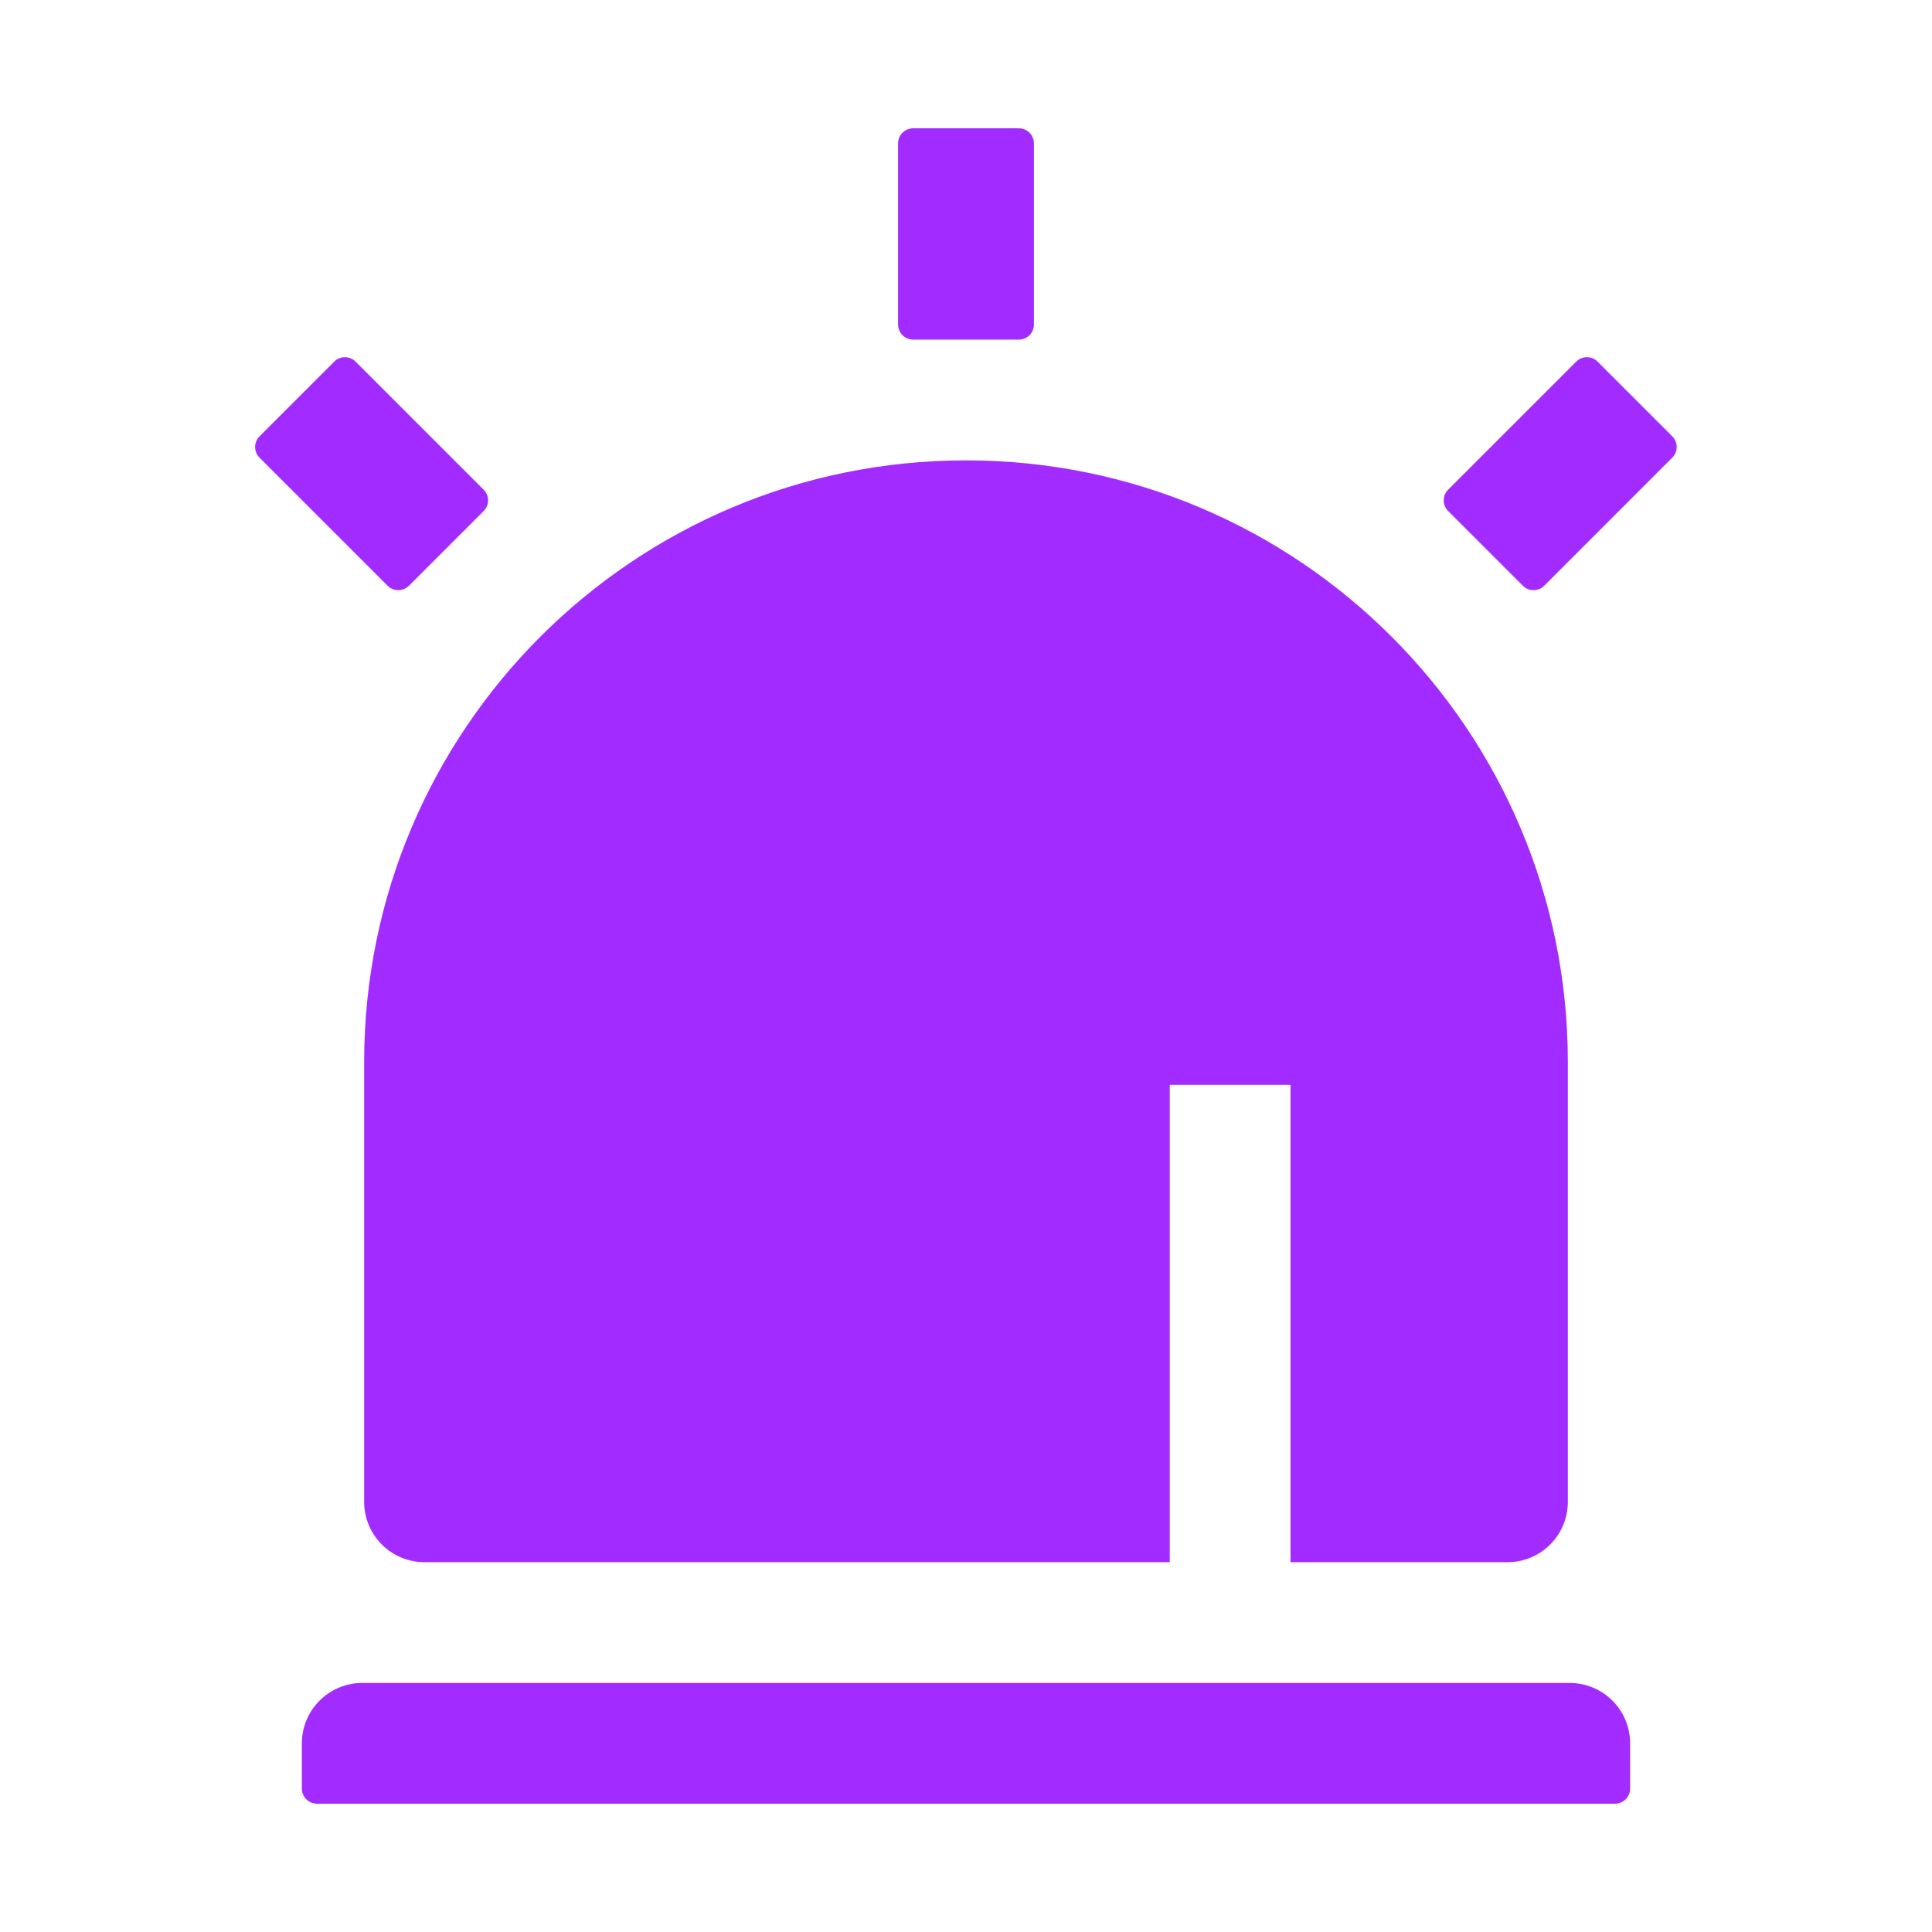 <svg width="56" height="56" viewBox="0 0 56 56" fill="none" xmlns="http://www.w3.org/2000/svg">
<path d="M28 13.344C18.365 13.344 10.555 21.154 10.555 30.789V43.531C10.555 43.995 10.739 44.441 11.067 44.769C11.396 45.097 11.841 45.281 12.305 45.281H43.695C44.16 45.281 44.605 45.097 44.933 44.769C45.261 44.441 45.445 43.995 45.445 43.531V30.789C45.445 21.154 37.635 13.344 28 13.344ZM29.531 3.719H26.469C26.353 3.719 26.241 3.765 26.159 3.847C26.077 3.929 26.031 4.04 26.031 4.156V9.406C26.031 9.522 26.077 9.634 26.159 9.716C26.241 9.798 26.353 9.844 26.469 9.844H29.531C29.647 9.844 29.759 9.798 29.841 9.716C29.923 9.634 29.969 9.522 29.969 9.406V4.156C29.969 4.04 29.923 3.929 29.841 3.847C29.759 3.765 29.647 3.719 29.531 3.719ZM46.307 10.481C46.266 10.441 46.218 10.409 46.165 10.386C46.112 10.364 46.055 10.353 45.997 10.353C45.94 10.353 45.883 10.364 45.83 10.386C45.776 10.409 45.728 10.441 45.688 10.481L41.975 14.194C41.893 14.276 41.847 14.387 41.847 14.503C41.847 14.619 41.893 14.73 41.975 14.812L44.141 16.978C44.223 17.06 44.334 17.106 44.45 17.106C44.566 17.106 44.678 17.06 44.76 16.978L48.472 13.265C48.554 13.184 48.6 13.072 48.6 12.956C48.6 12.84 48.554 12.729 48.472 12.647L46.306 10.481H46.307ZM9.688 10.481L7.522 12.647C7.44 12.729 7.395 12.84 7.395 12.956C7.395 13.072 7.44 13.183 7.522 13.265L11.235 16.978C11.275 17.019 11.323 17.051 11.377 17.073C11.43 17.095 11.486 17.107 11.544 17.107C11.601 17.107 11.658 17.095 11.712 17.073C11.765 17.051 11.813 17.019 11.854 16.978L14.019 14.813C14.06 14.772 14.092 14.724 14.114 14.671C14.136 14.617 14.148 14.561 14.148 14.503C14.148 14.446 14.136 14.389 14.114 14.336C14.092 14.283 14.06 14.234 14.019 14.194L10.306 10.481C10.224 10.399 10.113 10.353 9.997 10.353C9.881 10.353 9.77 10.399 9.688 10.481ZM45.5 48.781H10.5C10.036 48.781 9.591 48.966 9.263 49.294C8.934 49.622 8.75 50.067 8.75 50.531V51.844C8.75 51.96 8.796 52.071 8.878 52.153C8.96 52.235 9.072 52.281 9.188 52.281H46.812C46.929 52.281 47.04 52.235 47.122 52.153C47.204 52.071 47.25 51.96 47.25 51.844V50.531C47.25 50.067 47.066 49.622 46.737 49.294C46.409 48.966 45.964 48.781 45.5 48.781ZM37.406 31.445V45.281H33.906V31.445H37.406Z" fill="#A22CFF"/>
</svg>

